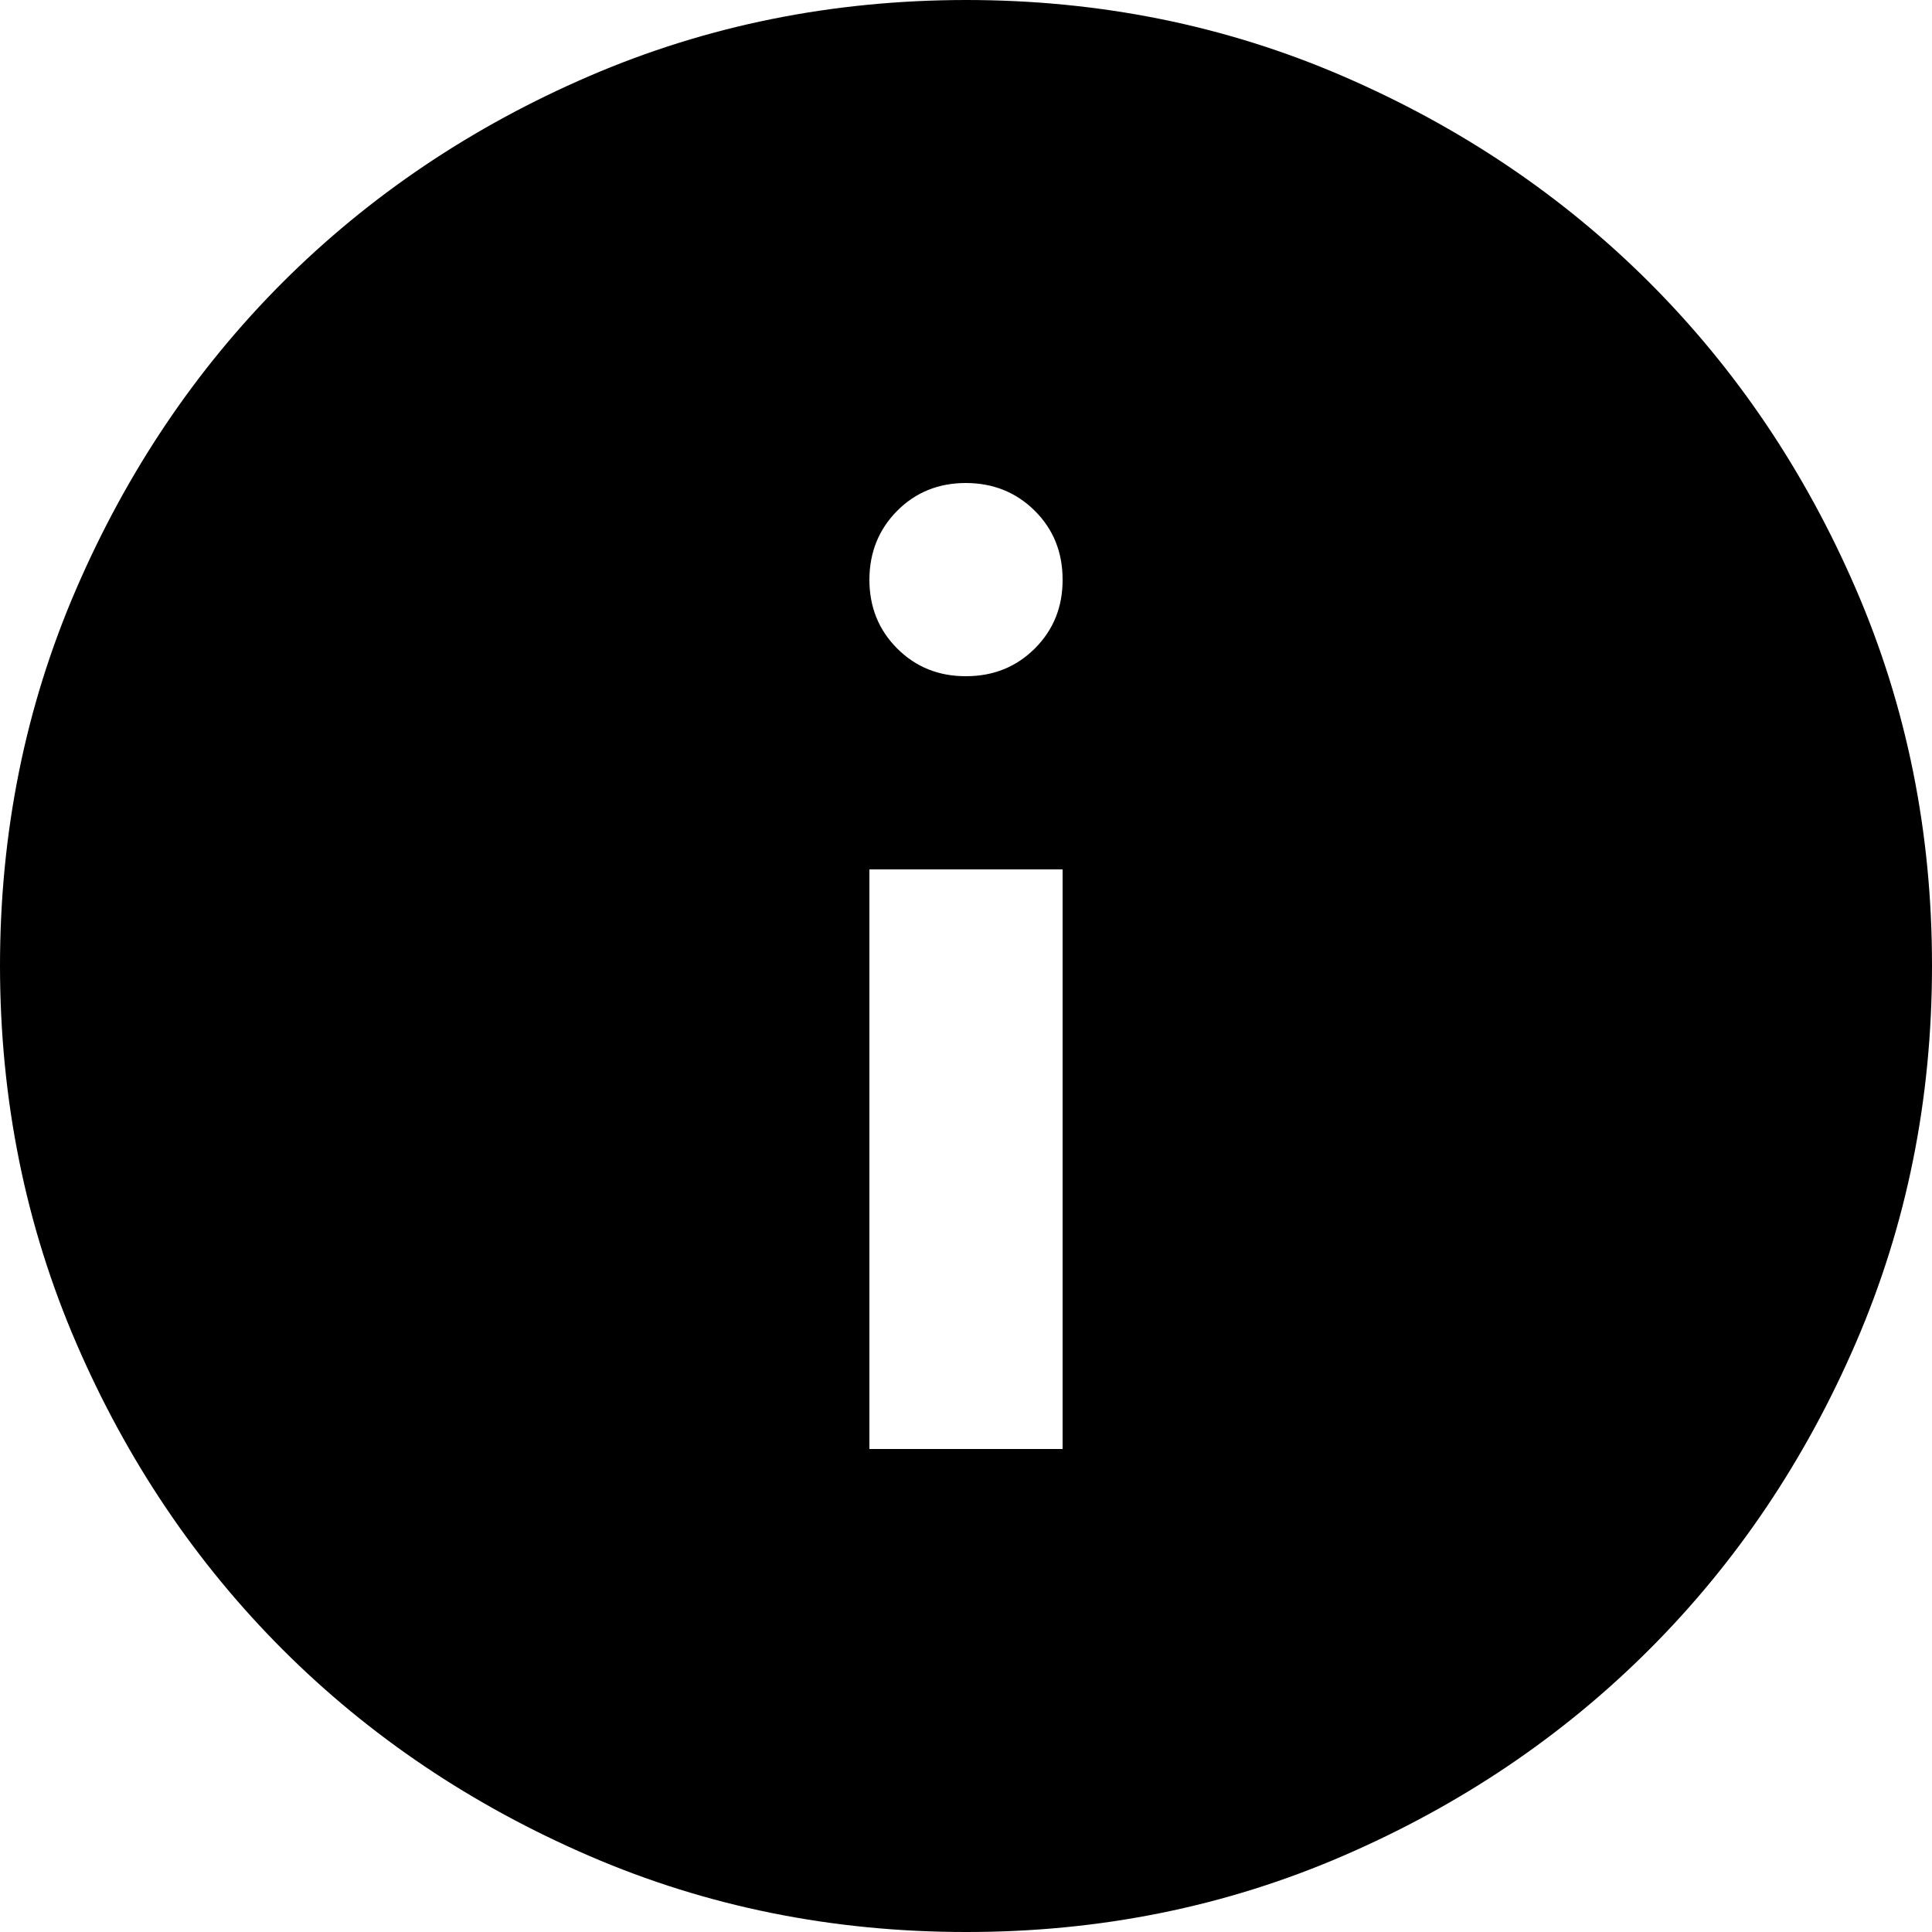 <svg width="18" height="18" viewBox="0 0 18 18" fill="none" xmlns="http://www.w3.org/2000/svg">
<path d="M8.1 13.5H9.9V8.1H8.1V13.5ZM9 6.3C9.255 6.3 9.469 6.214 9.642 6.041C9.815 5.868 9.901 5.654 9.9 5.4C9.9 5.145 9.814 4.931 9.641 4.759C9.468 4.587 9.254 4.501 9 4.5C8.745 4.5 8.531 4.586 8.359 4.759C8.187 4.932 8.101 5.146 8.1 5.4C8.1 5.655 8.186 5.869 8.359 6.042C8.532 6.215 8.746 6.301 9 6.3ZM9 18C7.755 18 6.585 17.764 5.49 17.291C4.395 16.818 3.442 16.177 2.632 15.367C1.823 14.557 1.181 13.605 0.709 12.51C0.237 11.415 0.001 10.245 0 9C0 7.755 0.236 6.585 0.709 5.49C1.182 4.395 1.823 3.442 2.632 2.632C3.442 1.823 4.395 1.181 5.49 0.709C6.585 0.237 7.755 0.001 9 0C10.245 0 11.415 0.236 12.51 0.709C13.605 1.182 14.557 1.823 15.367 2.632C16.177 3.442 16.819 4.395 17.292 5.49C17.765 6.585 18.001 7.755 18 9C18 10.245 17.764 11.415 17.291 12.51C16.818 13.605 16.177 14.557 15.367 15.367C14.557 16.177 13.605 16.819 12.51 17.292C11.415 17.765 10.245 18.001 9 18Z" fill="currentColor"/>
</svg>
